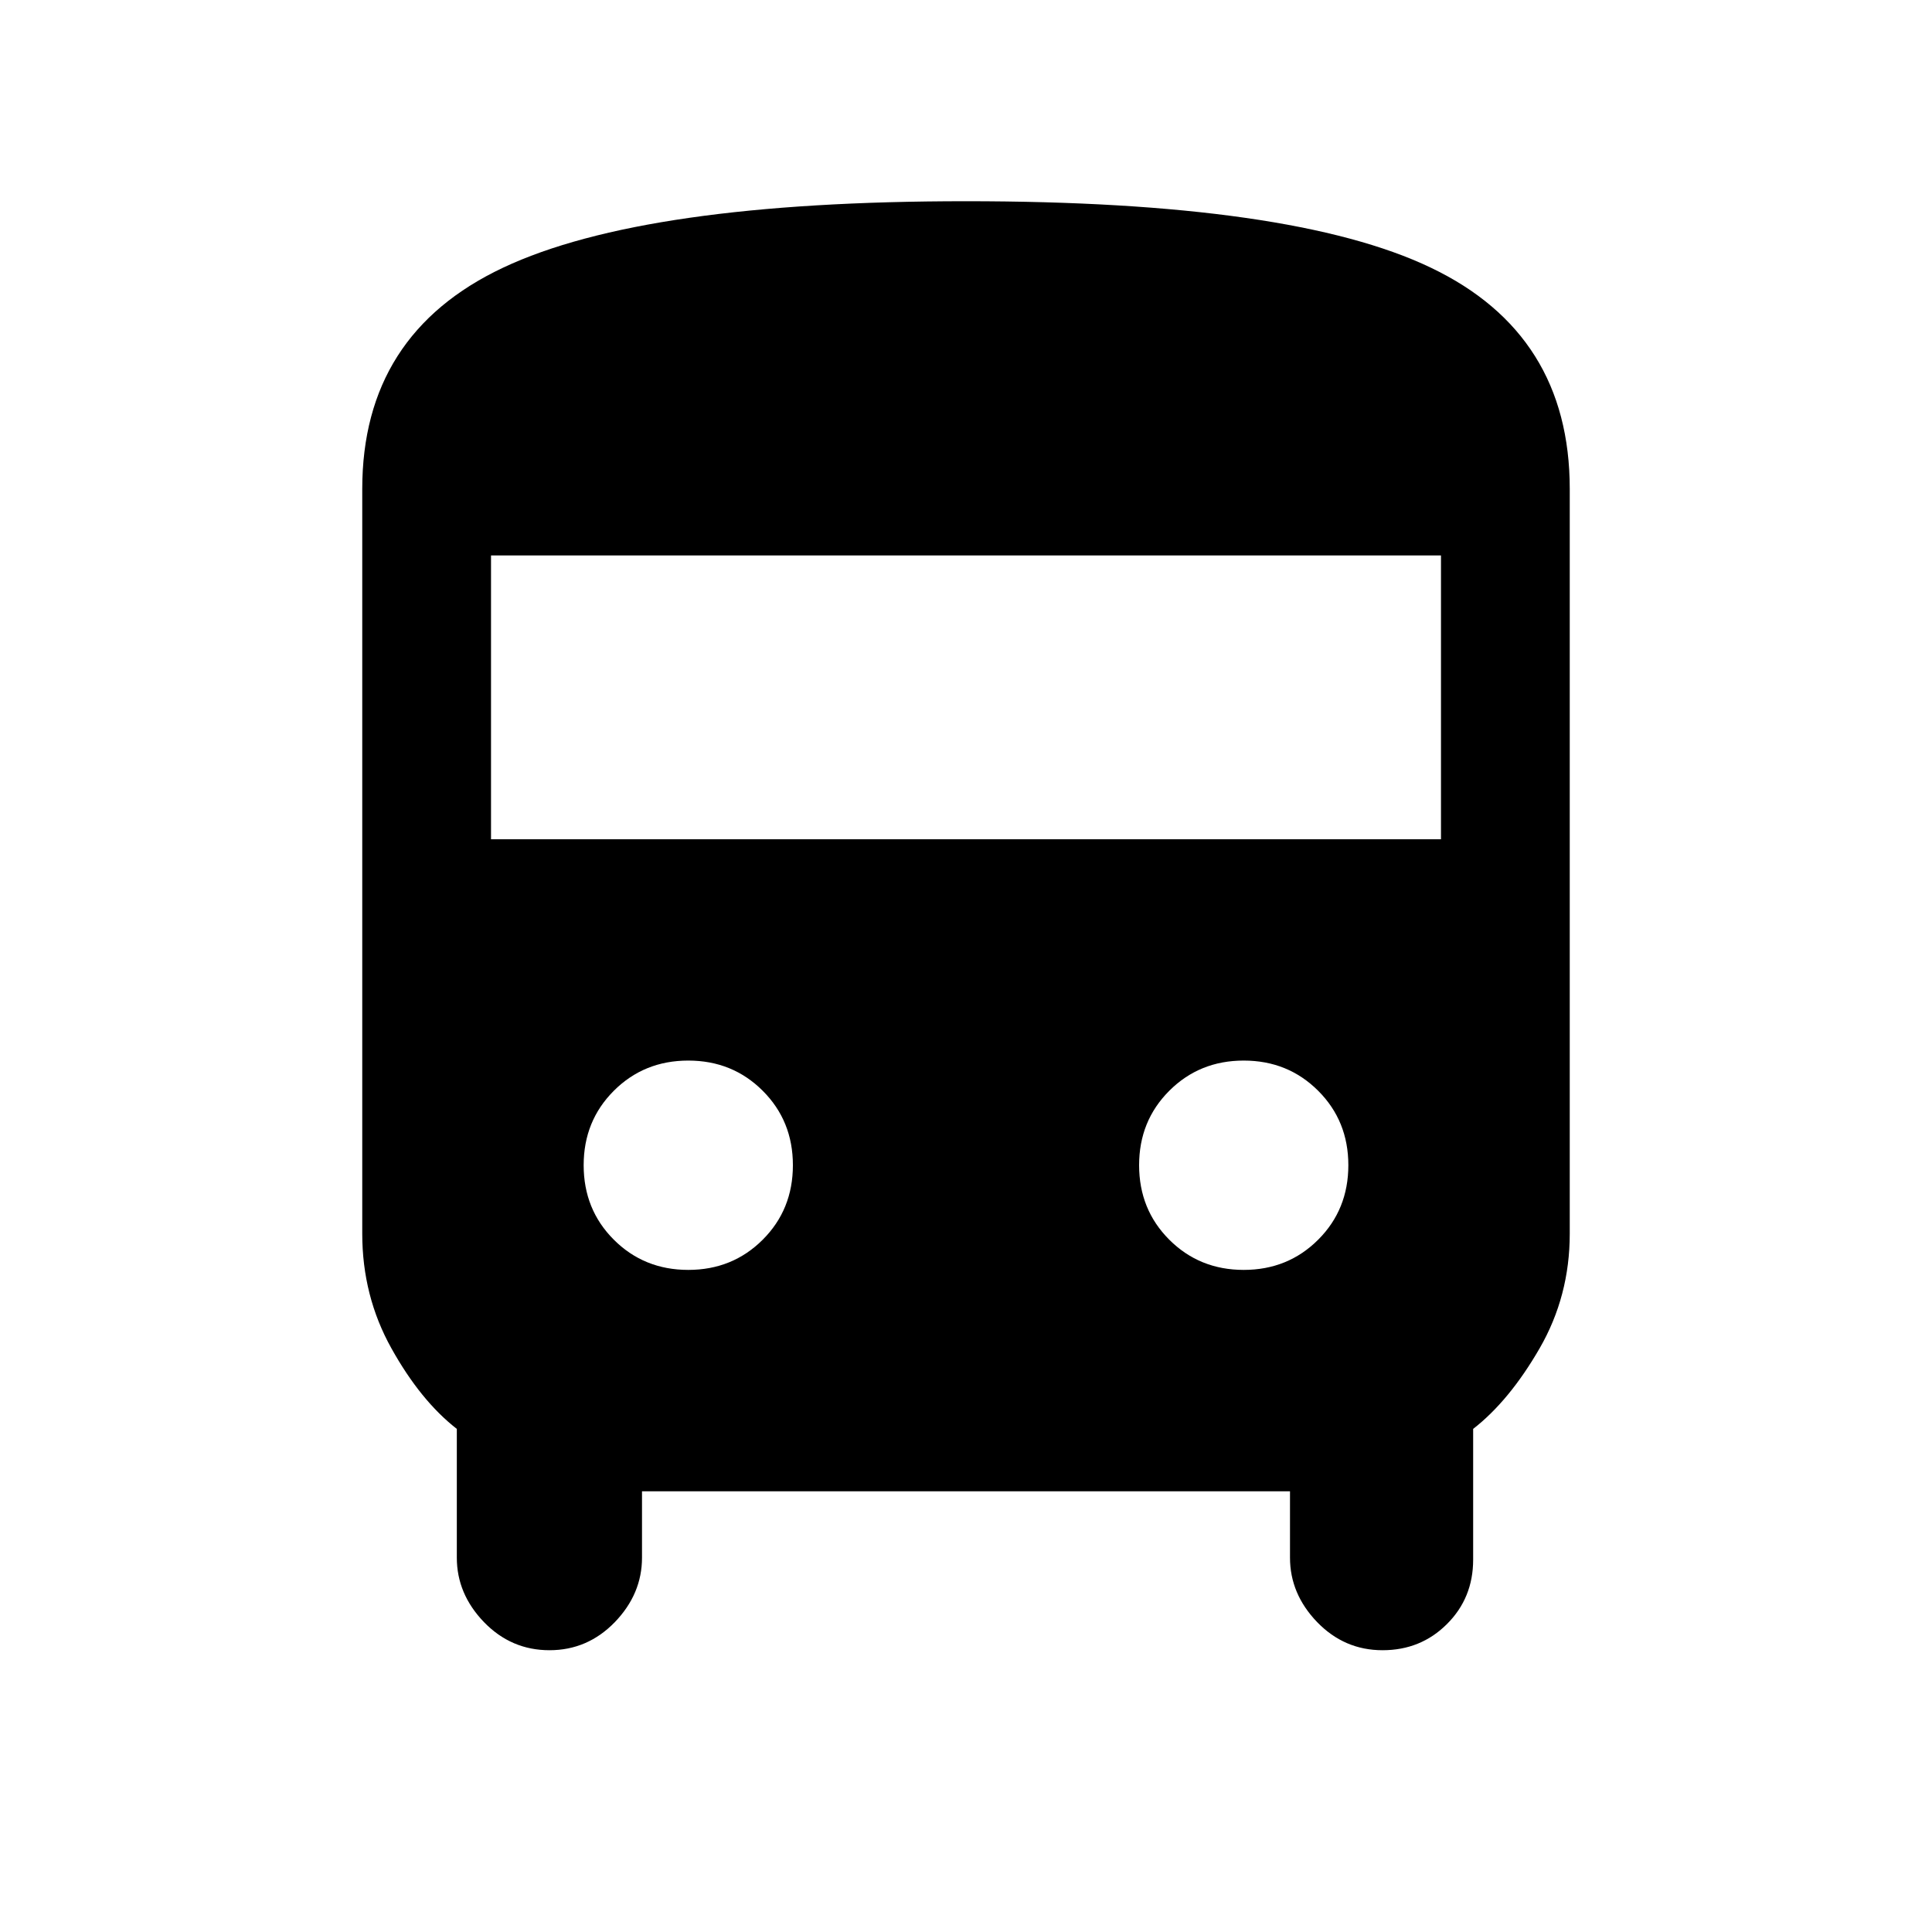 <svg xmlns="http://www.w3.org/2000/svg" height="20" width="20"><path d="M5.688 17.083Q5.292 17.083 5.01 16.792Q4.729 16.5 4.729 16.125V14.792Q4.354 14.5 4.052 13.958Q3.75 13.417 3.75 12.771V5.062Q3.75 3.458 5.208 2.771Q6.667 2.083 10 2.083Q13.375 2.083 14.812 2.771Q16.25 3.458 16.25 5.062V12.771Q16.25 13.417 15.938 13.958Q15.625 14.5 15.25 14.792V16.146Q15.25 16.542 14.979 16.812Q14.708 17.083 14.312 17.083Q13.917 17.083 13.635 16.792Q13.354 16.5 13.354 16.125V15.438H6.646V16.125Q6.646 16.5 6.365 16.792Q6.083 17.083 5.688 17.083ZM5.083 8.688H14.917V5.75H5.083ZM7.125 13.146Q7.583 13.146 7.896 12.833Q8.208 12.521 8.208 12.062Q8.208 11.604 7.896 11.292Q7.583 10.979 7.125 10.979Q6.667 10.979 6.354 11.292Q6.042 11.604 6.042 12.062Q6.042 12.521 6.354 12.833Q6.667 13.146 7.125 13.146ZM12.875 13.146Q13.333 13.146 13.646 12.833Q13.958 12.521 13.958 12.062Q13.958 11.604 13.646 11.292Q13.333 10.979 12.875 10.979Q12.417 10.979 12.104 11.292Q11.792 11.604 11.792 12.062Q11.792 12.521 12.104 12.833Q12.417 13.146 12.875 13.146Z"/></svg>